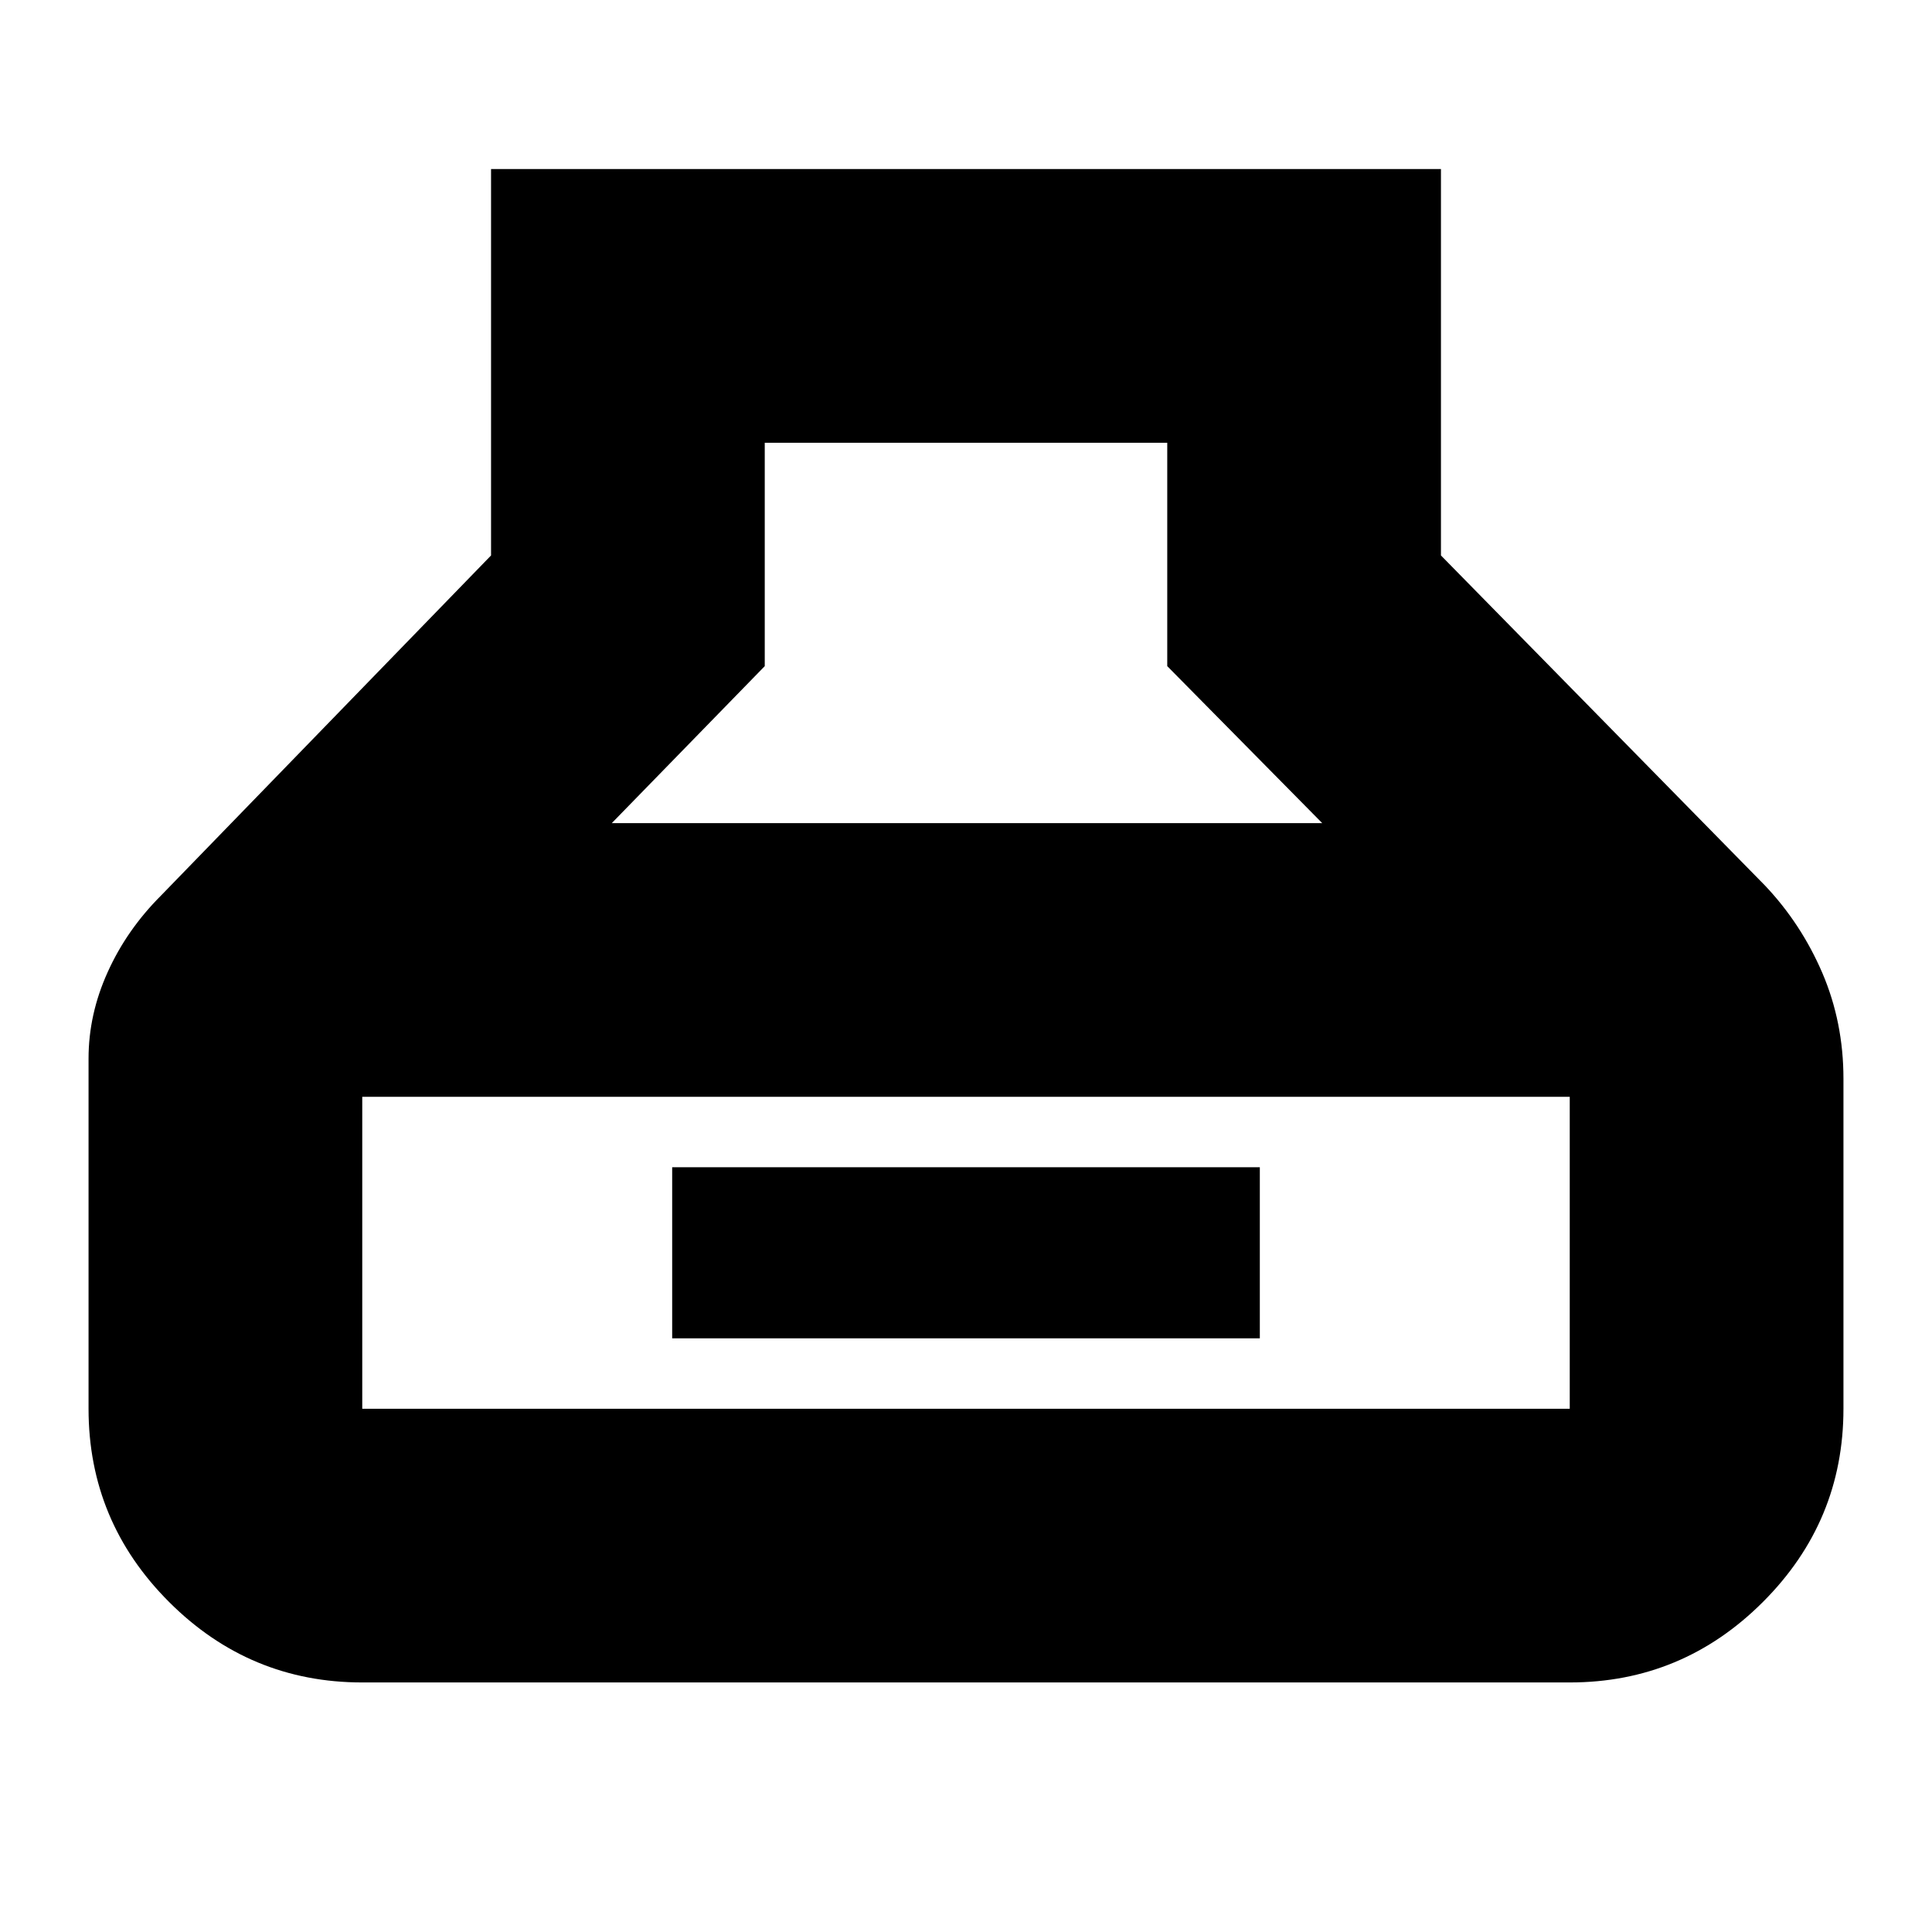 <svg xmlns="http://www.w3.org/2000/svg" height="24" width="24"><path d="M4.5 20.9q-1.4 0-2.4-1t-1-2.4v-4.35q0-.55.238-1.075.237-.525.662-.95L6.1 6.9V2.1h11.8v4.8l4.025 4.1q.45.475.713 1.087.262.613.262 1.313v4.1q0 1.4-1 2.4t-2.4 1Zm3.1-10.675h8.825L14.5 8.275V5.5h-5v2.775ZM4.5 17.5h15v-3.875h-15V17.5Zm3.85-.875V14.5h7.3v2.125Z"/></svg>